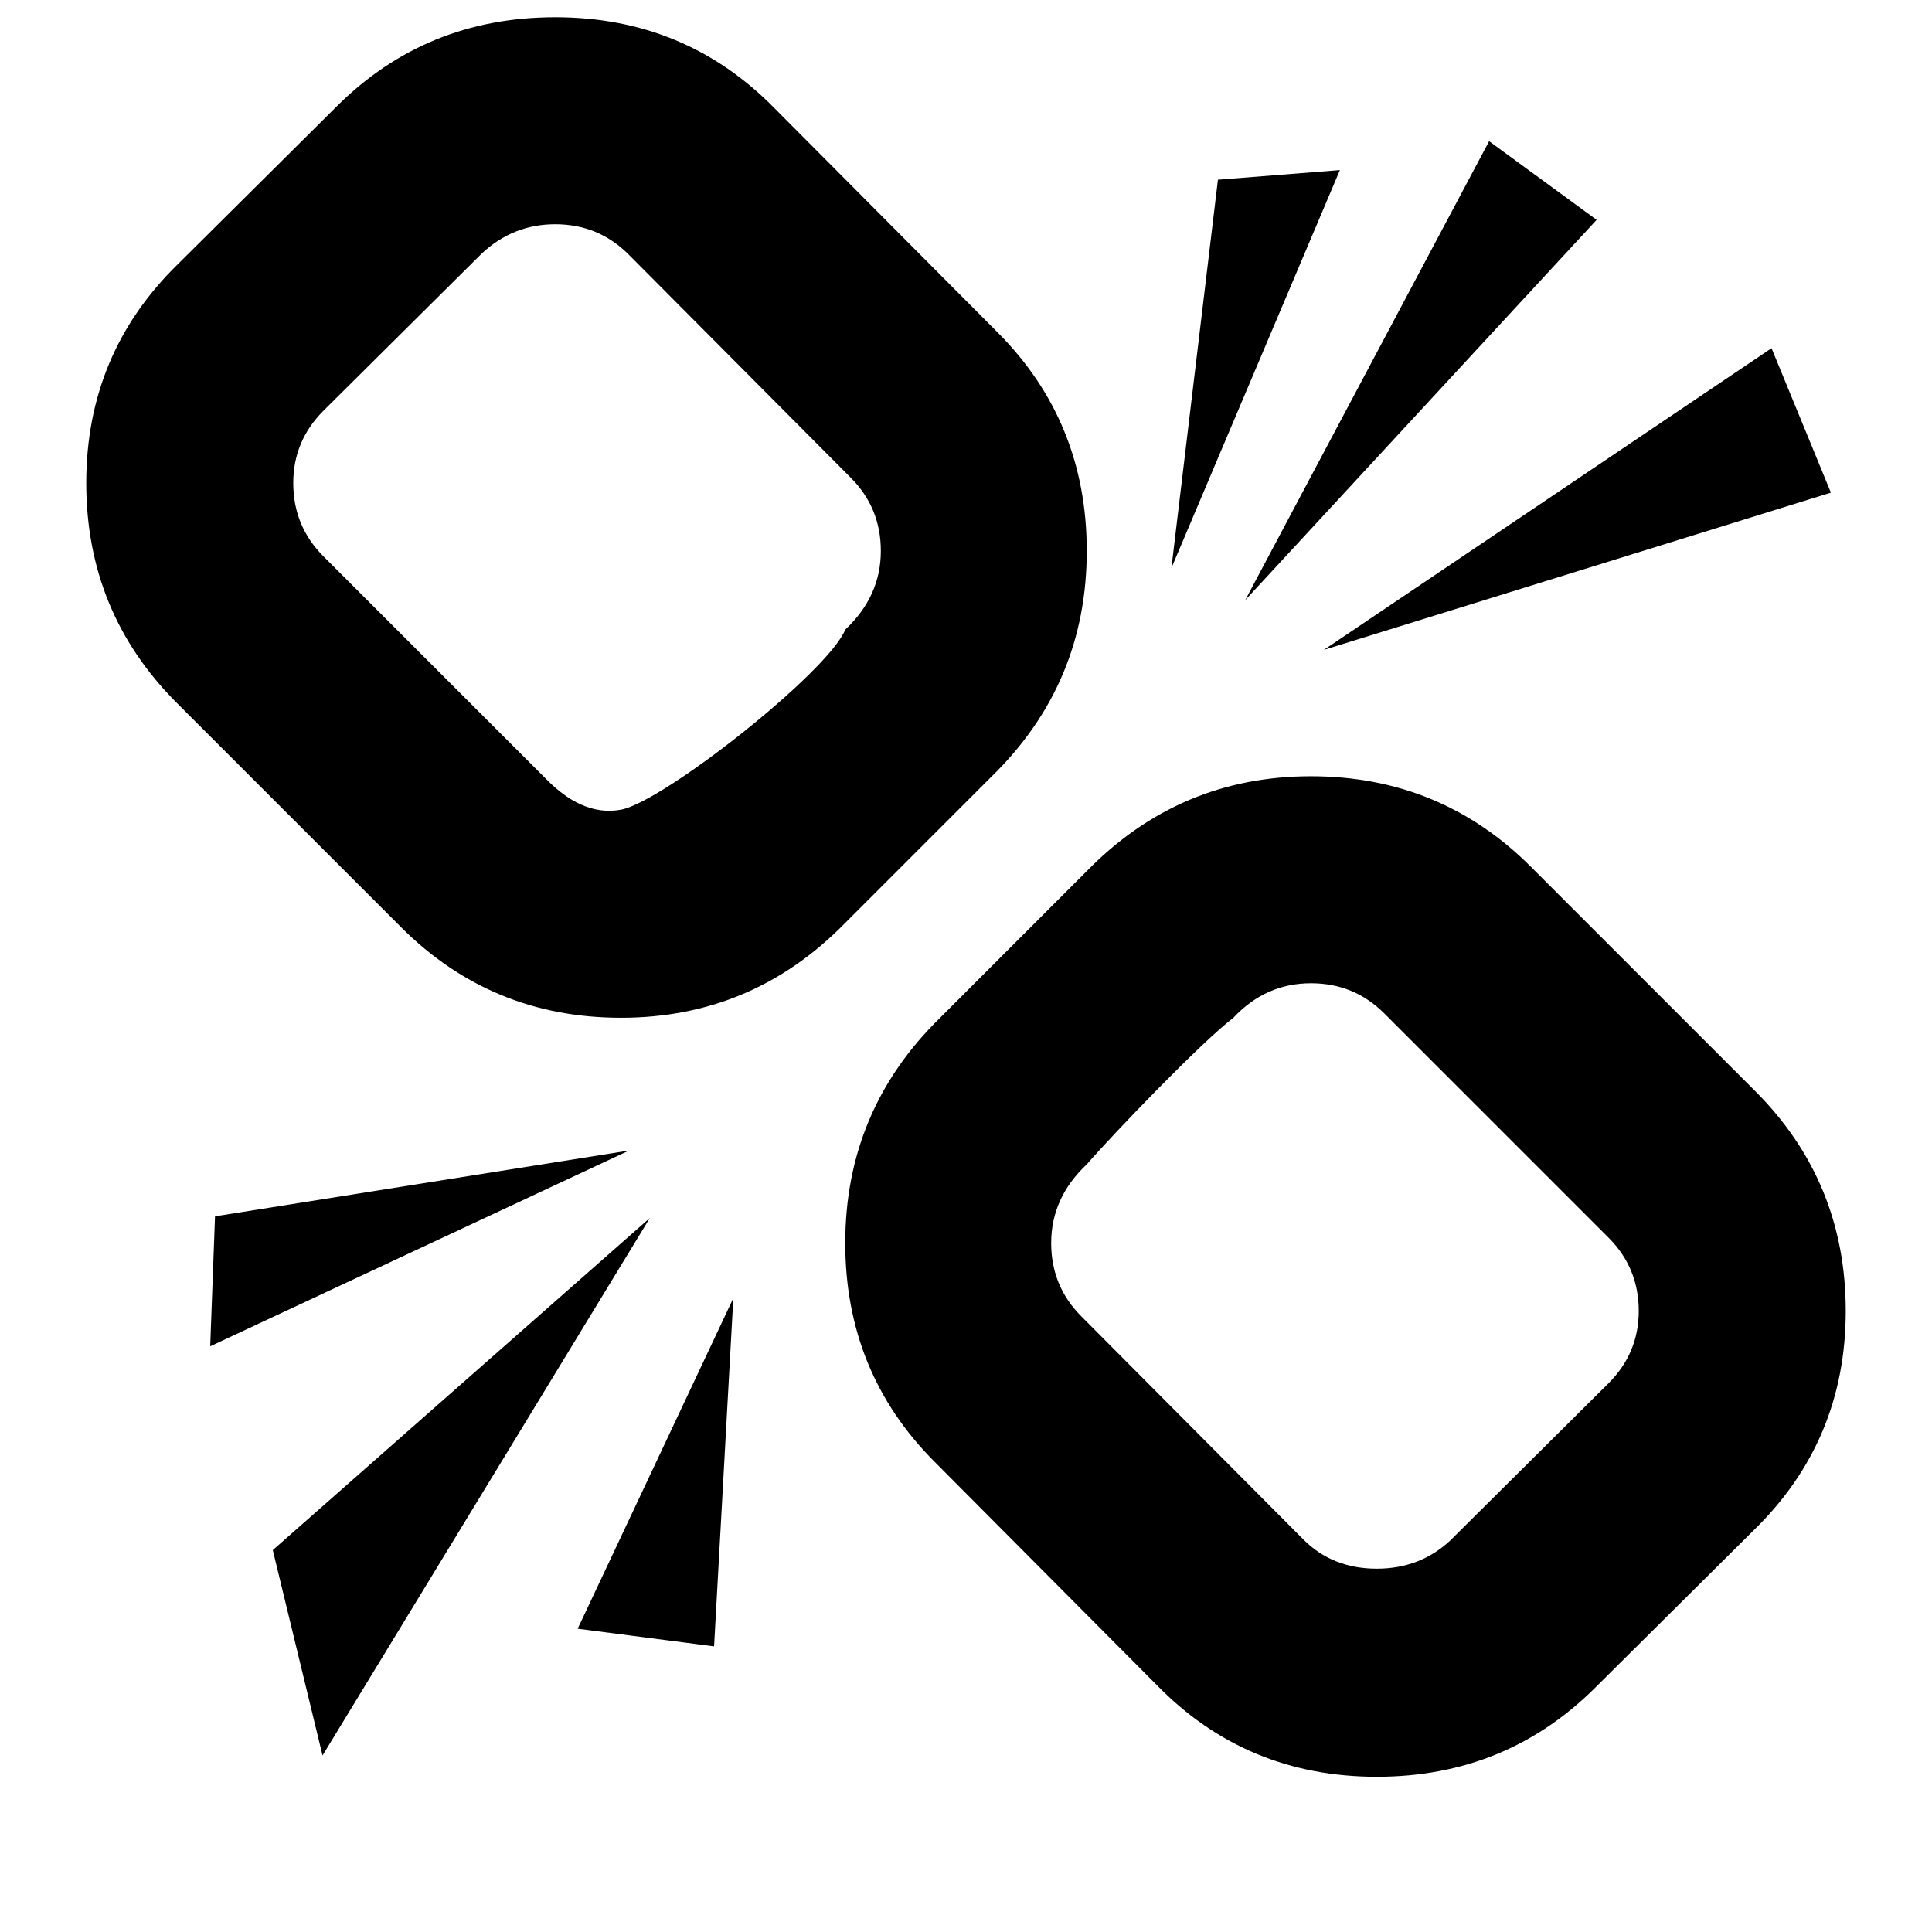 <svg width="1792" height="1792" viewBox="0 0 1792 1792" version="1.1" xmlns="http://www.w3.org/2000/svg"><path style="fill:currentColor" d="M 515,16 C 435,16 367.333,43.667 312,99 L 165,245 c -56.667,55.333 -85,123 -85,203 0,80 28,148 84,204 l 208,208 c 56,56 124,84 204,84 81.333,0 150.667,-29.333 208,-88 L 920,720 c 58.667,-57.333 88,-127 88,-209 0,-80 -27.667,-147.667 -83,-203 L 719,101 C 663.667,44.333 595.667,16 515,16 Z m 0,192 c 26.667,0 49.333,9.333 68,28 l 206,207 c 18.667,18.667 28,41.333 28,68 0,28 -11,52.333 -33,73 -15.839,39.231 -168.304,159.558 -208,167 -26.865,5.037 -50,-9 -68,-27 L 300,516 c -18.667,-18.667 -28,-41.333 -28,-68 0,-26 9.333,-48.333 28,-67 L 447,235 c 19.333,-18 42,-27 68,-27 z m 701,512 c -81.333,0 -150.667,29.333 -208,88 L 872,944 c -58.667,57.333 -88,127 -88,209 0,80 27.667,147.667 83,203 l 206,207 c 55.333,56.667 123.333,85 204,85 80,0 147.667,-27.667 203,-83 l 147,-146 c 56.667,-55.333 85,-123 85,-203 0,-80 -28,-148 -84,-204 L 1420,804 c -56,-56 -124,-84 -204,-84 z m 0,192 c 26.667,0 49.333,9.333 68,28 l 208,208 c 18.667,18.667 28,41.333 28,68 0,26 -9.333,48.333 -28,67 l -147,146 c -18.667,17.333 -41.333,26 -68,26 -27.333,0 -50,-9 -68,-27 l -206,-207 c -18.667,-18.667 -28,-41.333 -28,-68 0,-28 11,-52.333 33,-73 24.907,-28.675 106.412,-113.495 136,-136 20,-21.333 44,-32 72,-32 z"/><path style="fill:currentColor" d="m 1129.674,166.698 -43.163,360.186 156.279,-369.116 z"/><path style="fill:currentColor" d="m 1154.977,556.651 226.233,-425.674 99.721,72.93 z"/><path style="fill:currentColor" d="m 1227.907,602.791 415.256,-279.814 55.07,133.953 z"/><path style="fill:currentColor" d="m 583.442,1067.163 -384,61.023 -4.465,120.558 z" /><path style="fill:currentColor" d="M 253.023,1437.767 602.791,1129.674 299.163,1628.279 Z" /><path style="fill:currentColor" d="m 680.186,1204.093 -17.86,322.977 -126.512,-16.372 z"/></svg> 
